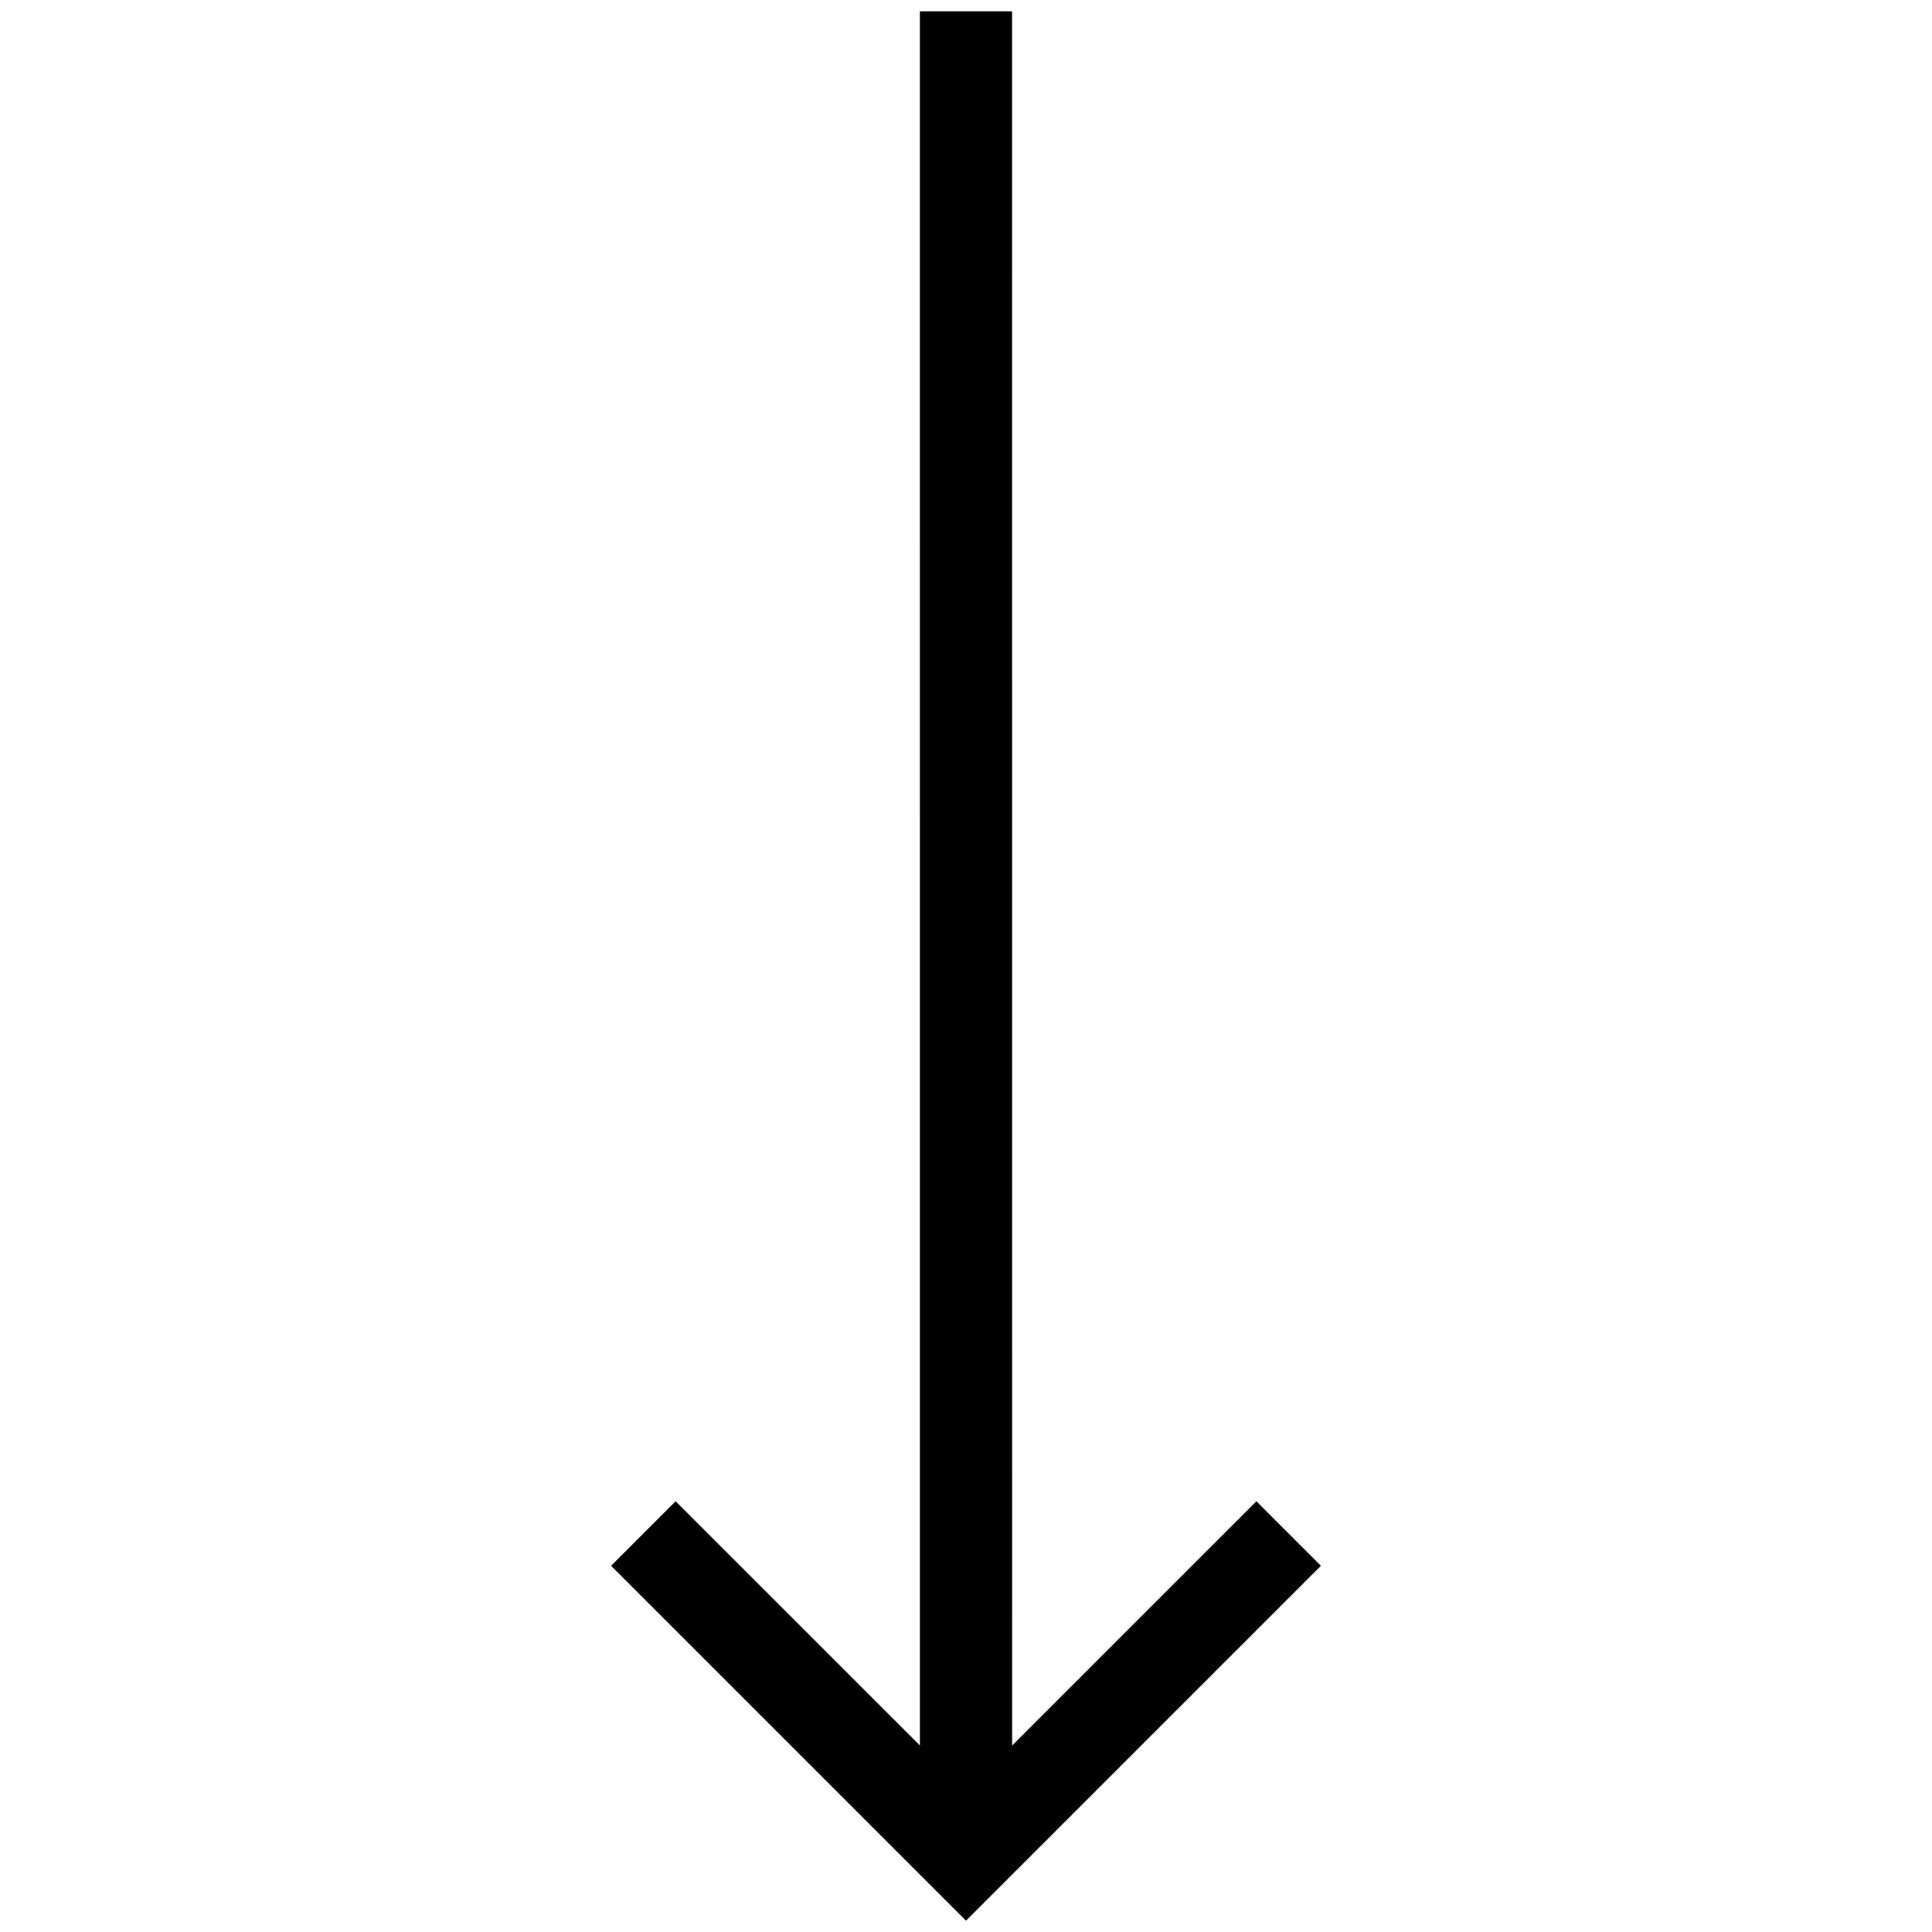 <svg xmlns="http://www.w3.org/2000/svg" viewBox="0 0 512 512"><g id="Livello_5" data-name="Livello 5"><polygon points="350.05 414.95 256 509 161.95 414.95 179.05 397.85 243.79 462.57 243.78 3 268.21 3 268.22 462.58 332.95 397.85 350.05 414.95"/></g></svg>